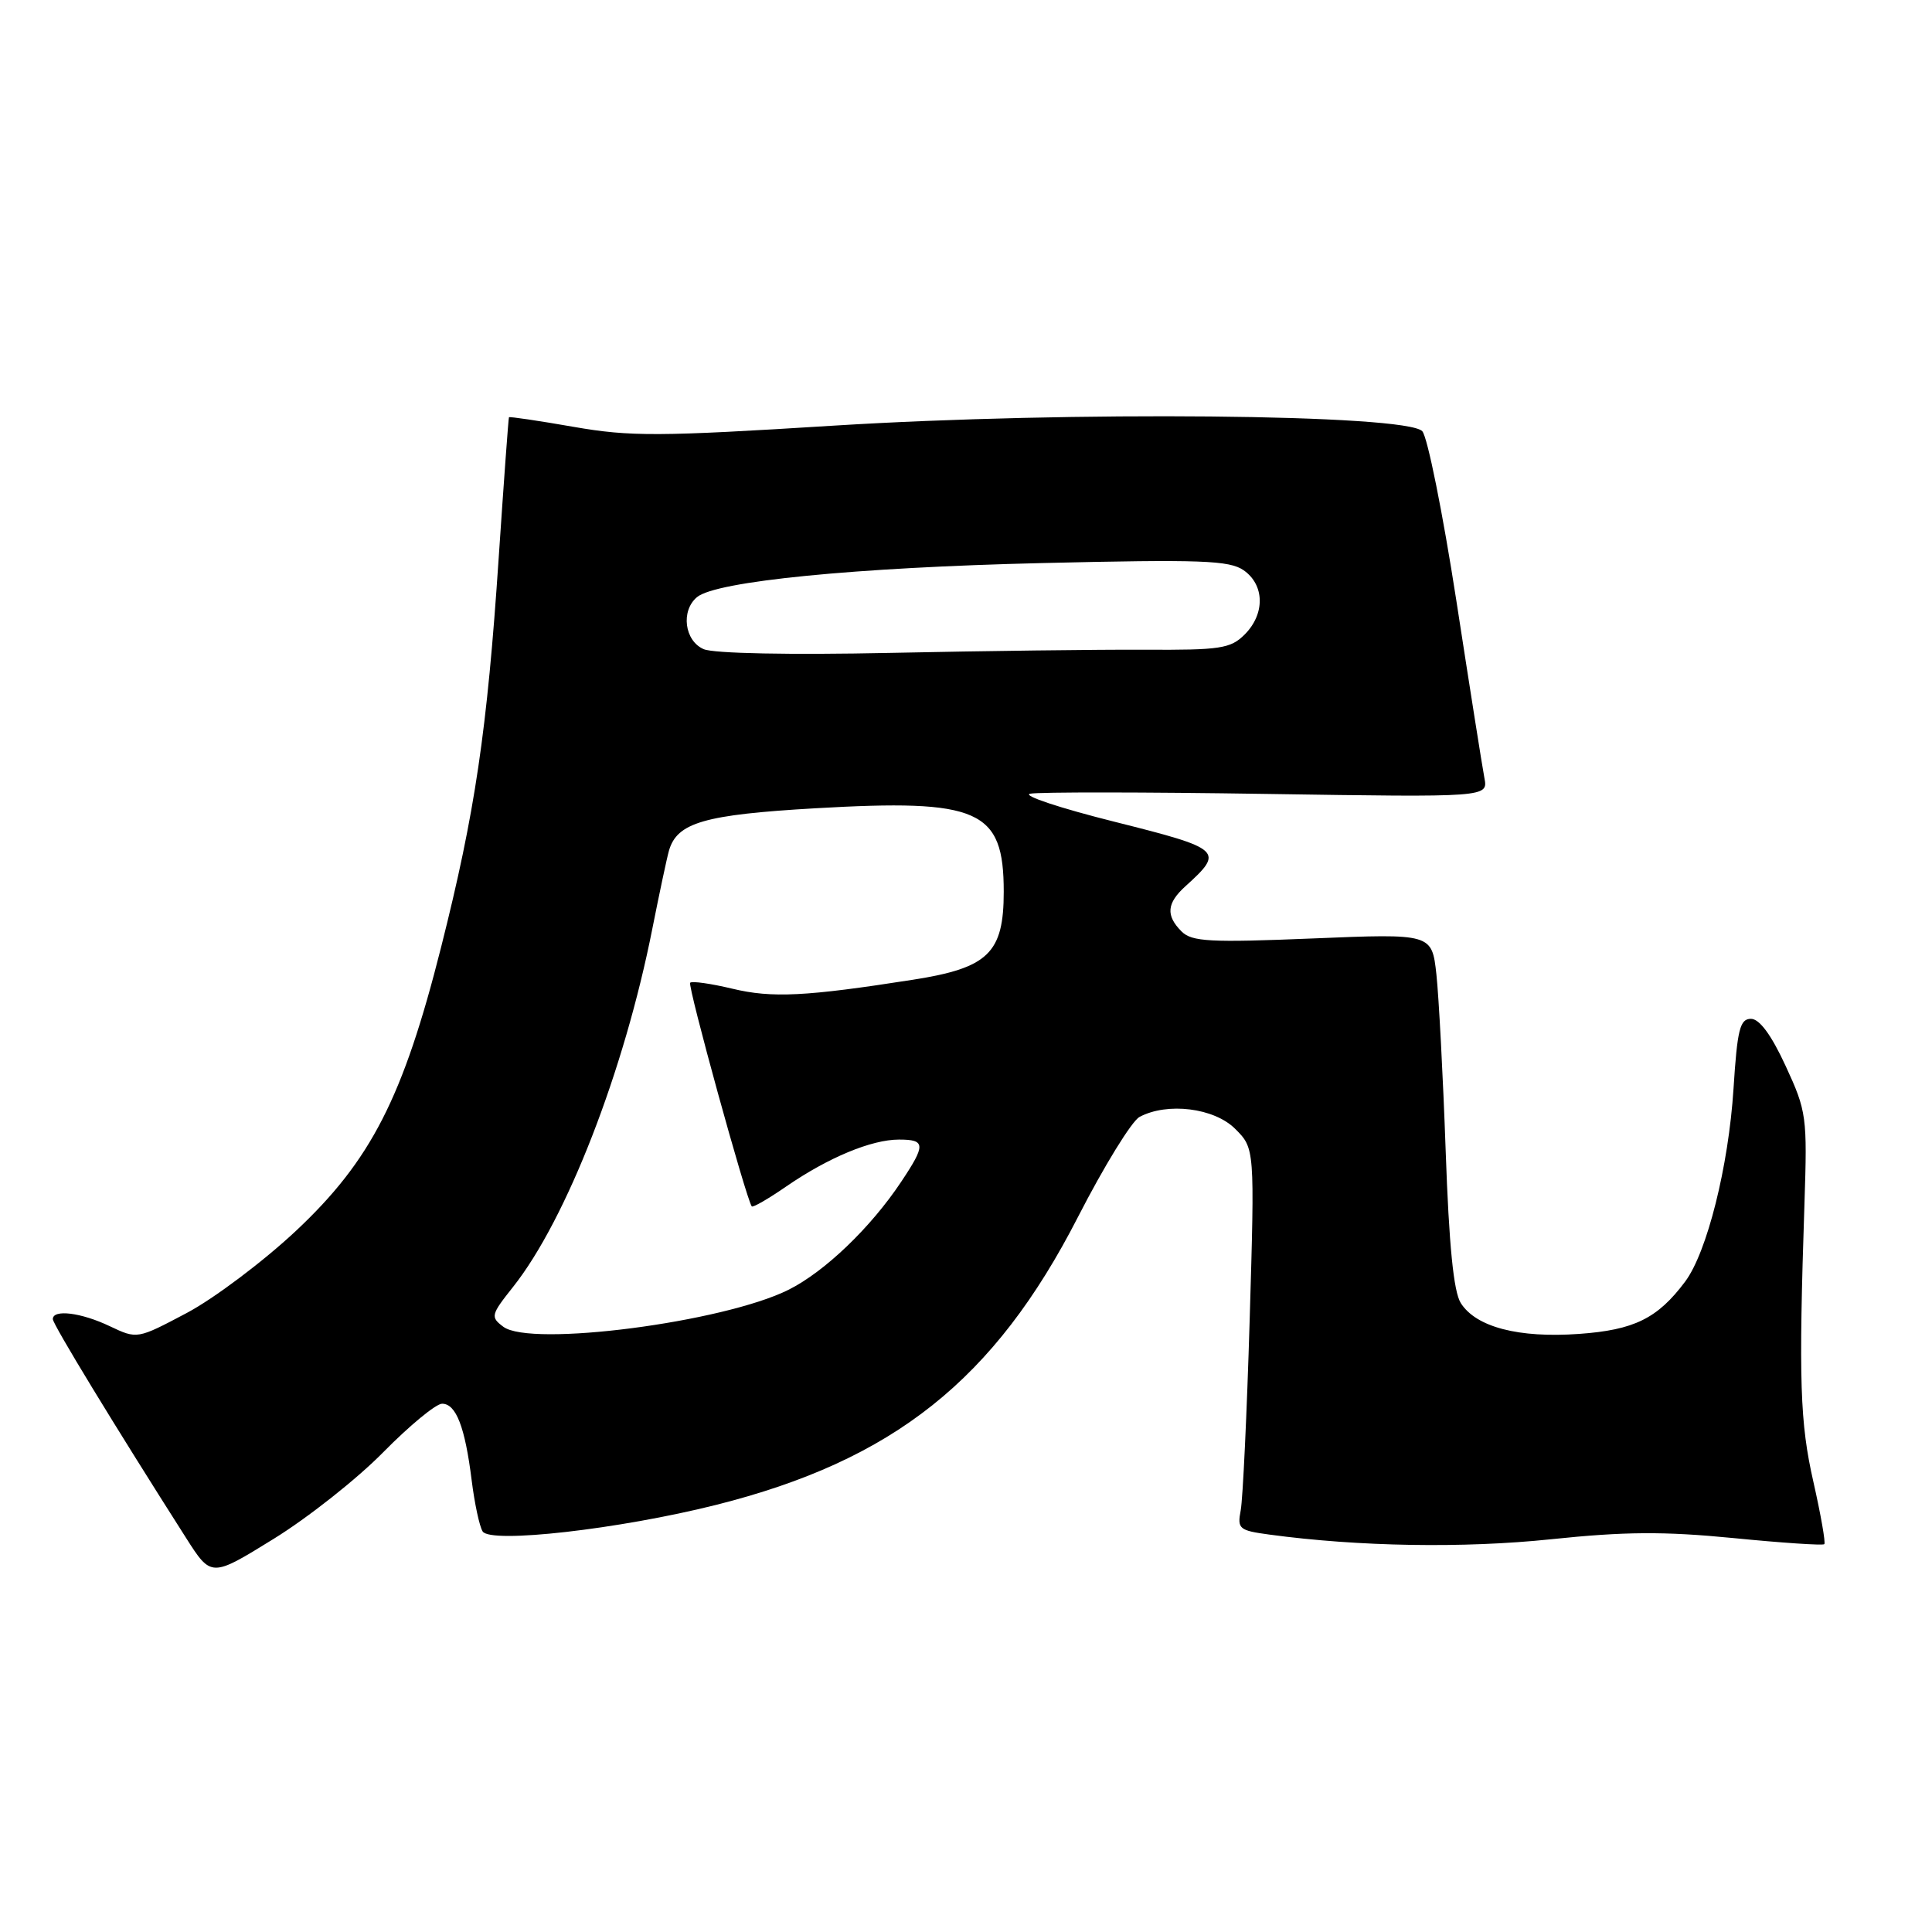 <?xml version="1.0" encoding="UTF-8" standalone="no"?>
<!DOCTYPE svg PUBLIC "-//W3C//DTD SVG 1.1//EN" "http://www.w3.org/Graphics/SVG/1.1/DTD/svg11.dtd" >
<svg xmlns="http://www.w3.org/2000/svg" xmlns:xlink="http://www.w3.org/1999/xlink" version="1.1" viewBox="0 0 256 256">
 <g >
 <path fill="currentColor"
d=" M 50.80 192.41 C 54.27 188.89 57.77 186.00 58.58 186.00 C 60.43 186.00 61.62 189.08 62.50 196.16 C 62.88 199.20 63.53 202.25 63.95 202.92 C 64.97 204.57 82.06 202.63 94.87 199.41 C 118.40 193.49 131.77 182.86 142.84 161.25 C 146.29 154.52 149.96 148.56 150.99 148.00 C 154.68 146.03 160.89 146.80 163.67 149.58 C 166.26 152.17 166.26 152.17 165.59 174.83 C 165.22 187.30 164.68 198.68 164.40 200.13 C 163.93 202.58 164.19 202.80 168.20 203.34 C 180.01 204.94 193.93 205.17 205.51 203.96 C 215.27 202.94 220.46 202.90 229.66 203.80 C 236.11 204.44 241.54 204.80 241.73 204.61 C 241.92 204.42 241.27 200.72 240.29 196.38 C 238.50 188.50 238.32 183.05 239.10 159.50 C 239.48 147.97 239.39 147.26 236.61 141.25 C 234.71 137.13 233.14 135.00 232.01 135.00 C 230.55 135.00 230.20 136.41 229.70 144.25 C 229.04 154.57 226.19 165.94 223.29 169.82 C 219.64 174.70 216.54 176.23 209.23 176.75 C 201.22 177.32 195.58 175.85 193.56 172.66 C 192.61 171.15 192.00 165.05 191.56 152.50 C 191.21 142.60 190.65 132.07 190.33 129.10 C 189.73 123.70 189.73 123.70 173.94 124.35 C 160.33 124.91 157.93 124.78 156.57 123.43 C 154.45 121.31 154.59 119.68 157.09 117.42 C 162.25 112.75 161.95 112.47 147.73 108.90 C 140.45 107.08 135.40 105.40 136.50 105.17 C 137.60 104.94 151.70 104.95 167.84 105.20 C 197.18 105.65 197.18 105.65 196.69 103.08 C 196.42 101.66 194.74 91.05 192.96 79.50 C 191.17 67.95 189.15 57.89 188.46 57.14 C 186.37 54.87 141.74 54.45 110.47 56.40 C 87.31 57.85 83.51 57.87 76.01 56.56 C 71.37 55.75 67.52 55.18 67.44 55.29 C 67.37 55.41 66.76 63.79 66.08 73.91 C 64.55 96.83 62.95 107.68 58.45 125.50 C 53.41 145.46 49.15 153.78 39.20 163.11 C 34.86 167.17 28.36 172.06 24.74 173.98 C 18.18 177.45 18.18 177.45 14.55 175.73 C 10.76 173.92 7.00 173.45 7.00 174.79 C 7.00 175.48 15.20 188.95 24.64 203.76 C 27.99 209.02 27.99 209.02 36.24 203.92 C 40.78 201.12 47.34 195.94 50.80 192.41 Z  M 66.69 175.80 C 64.97 174.51 65.04 174.23 67.97 170.54 C 75.06 161.61 82.72 141.91 86.45 123.00 C 87.38 118.33 88.36 113.70 88.64 112.72 C 89.71 108.99 93.33 107.95 108.04 107.10 C 129.78 105.85 133.00 107.28 133.00 118.16 C 133.00 126.29 130.96 128.26 120.97 129.82 C 106.79 132.04 102.29 132.27 97.05 131.01 C 94.21 130.33 91.69 129.97 91.45 130.22 C 91.08 130.59 98.85 158.79 99.61 159.85 C 99.75 160.04 101.81 158.85 104.20 157.20 C 109.77 153.37 115.48 151.00 119.12 151.00 C 122.66 151.00 122.69 151.68 119.40 156.61 C 115.35 162.69 109.27 168.51 104.49 170.90 C 95.84 175.22 70.31 178.53 66.69 175.80 Z  M 93.25 86.02 C 90.70 84.93 90.18 80.93 92.36 79.12 C 94.89 77.01 113.41 75.19 138.05 74.61 C 159.18 74.11 162.91 74.25 164.80 75.57 C 167.58 77.52 167.64 81.36 164.92 84.08 C 163.06 85.94 161.70 86.15 151.67 86.09 C 145.53 86.06 130.38 86.25 118.00 86.51 C 104.70 86.79 94.58 86.59 93.25 86.02 Z "/>
</g>
</svg>